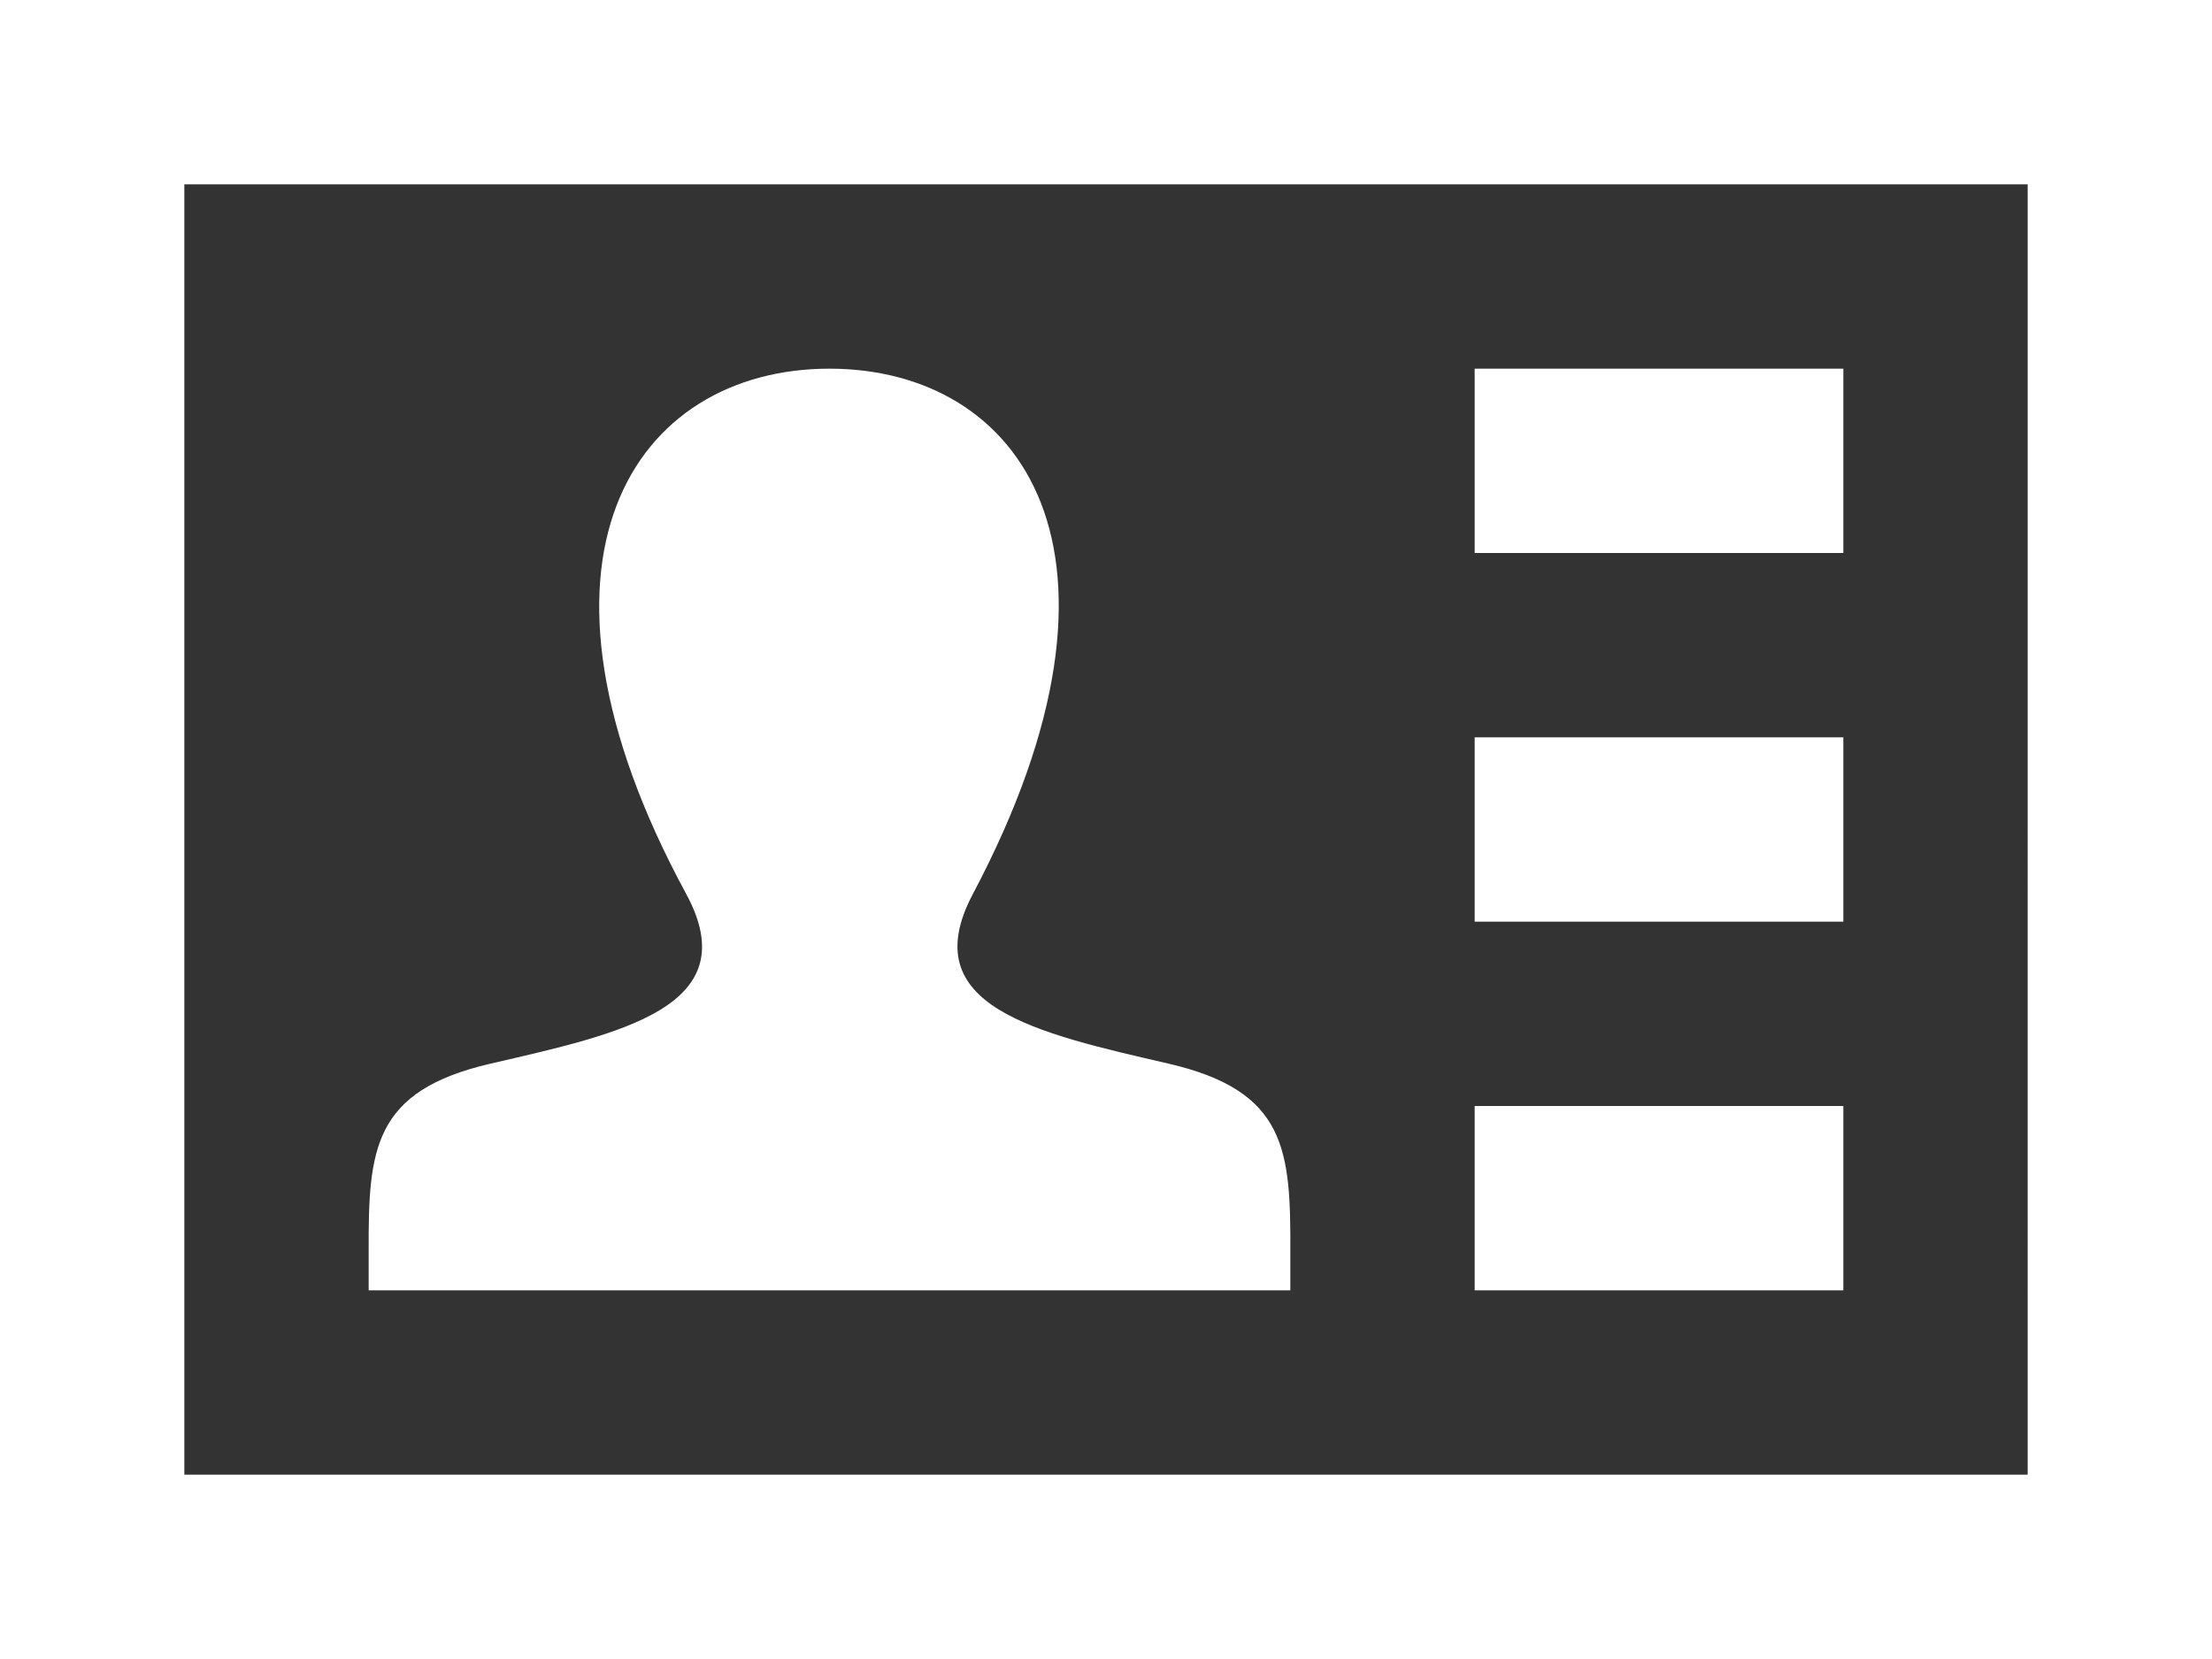 <?xml version="1.0" encoding="iso-8859-1"?>
<!-- Generator: Adobe Illustrator 17.0.0, SVG Export Plug-In . SVG Version: 6.00 Build 0)  -->
<!DOCTYPE svg PUBLIC "-//W3C//DTD SVG 1.1//EN" "http://www.w3.org/Graphics/SVG/1.1/DTD/svg11.dtd">
<svg version="1.1" id="Layer_1" xmlns="http://www.w3.org/2000/svg" xmlns:xlink="http://www.w3.org/1999/xlink" x="0px" y="0px"
	 width="24px" height="18px" viewBox="0 0 24 18" style="enable-background:new 0 0 24 18;" xml:space="preserve">
<rect x="0" y="0" width="24" height="18" fill="#333333" stroke="none"/>
<g>
	<defs>
		<rect id="SVGID_1_" width="24" height="18"/>
	</defs>
	<clipPath id="SVGID_2_">
		<use xlink:href="#SVGID_1_"  style="overflow:visible;"/>
	</clipPath>
	<path style="clip-path:url(#SVGID_2_);fill:#FFFFFF;" d="M22,16H2V2h20V16z M24,0H0v18h24V0z M14,13.597V14H4c0,0,0-0.285,0-0.417
		c-0.004-1.111,0.044-1.747,1.324-2.043c1.403-0.324,2.787-0.613,2.121-1.841C5.473,6.062,6.883,4,9,4
		c2.077,0,3.521,1.985,1.556,5.699c-0.647,1.22,0.687,1.51,2.121,1.841C13.961,11.837,14.005,12.477,14,13.597 M20,4h-4v2h4V4z
		 M20,8h-4v2h4V8z M20,12h-4v2h4V12z"/>
</g>
</svg>
